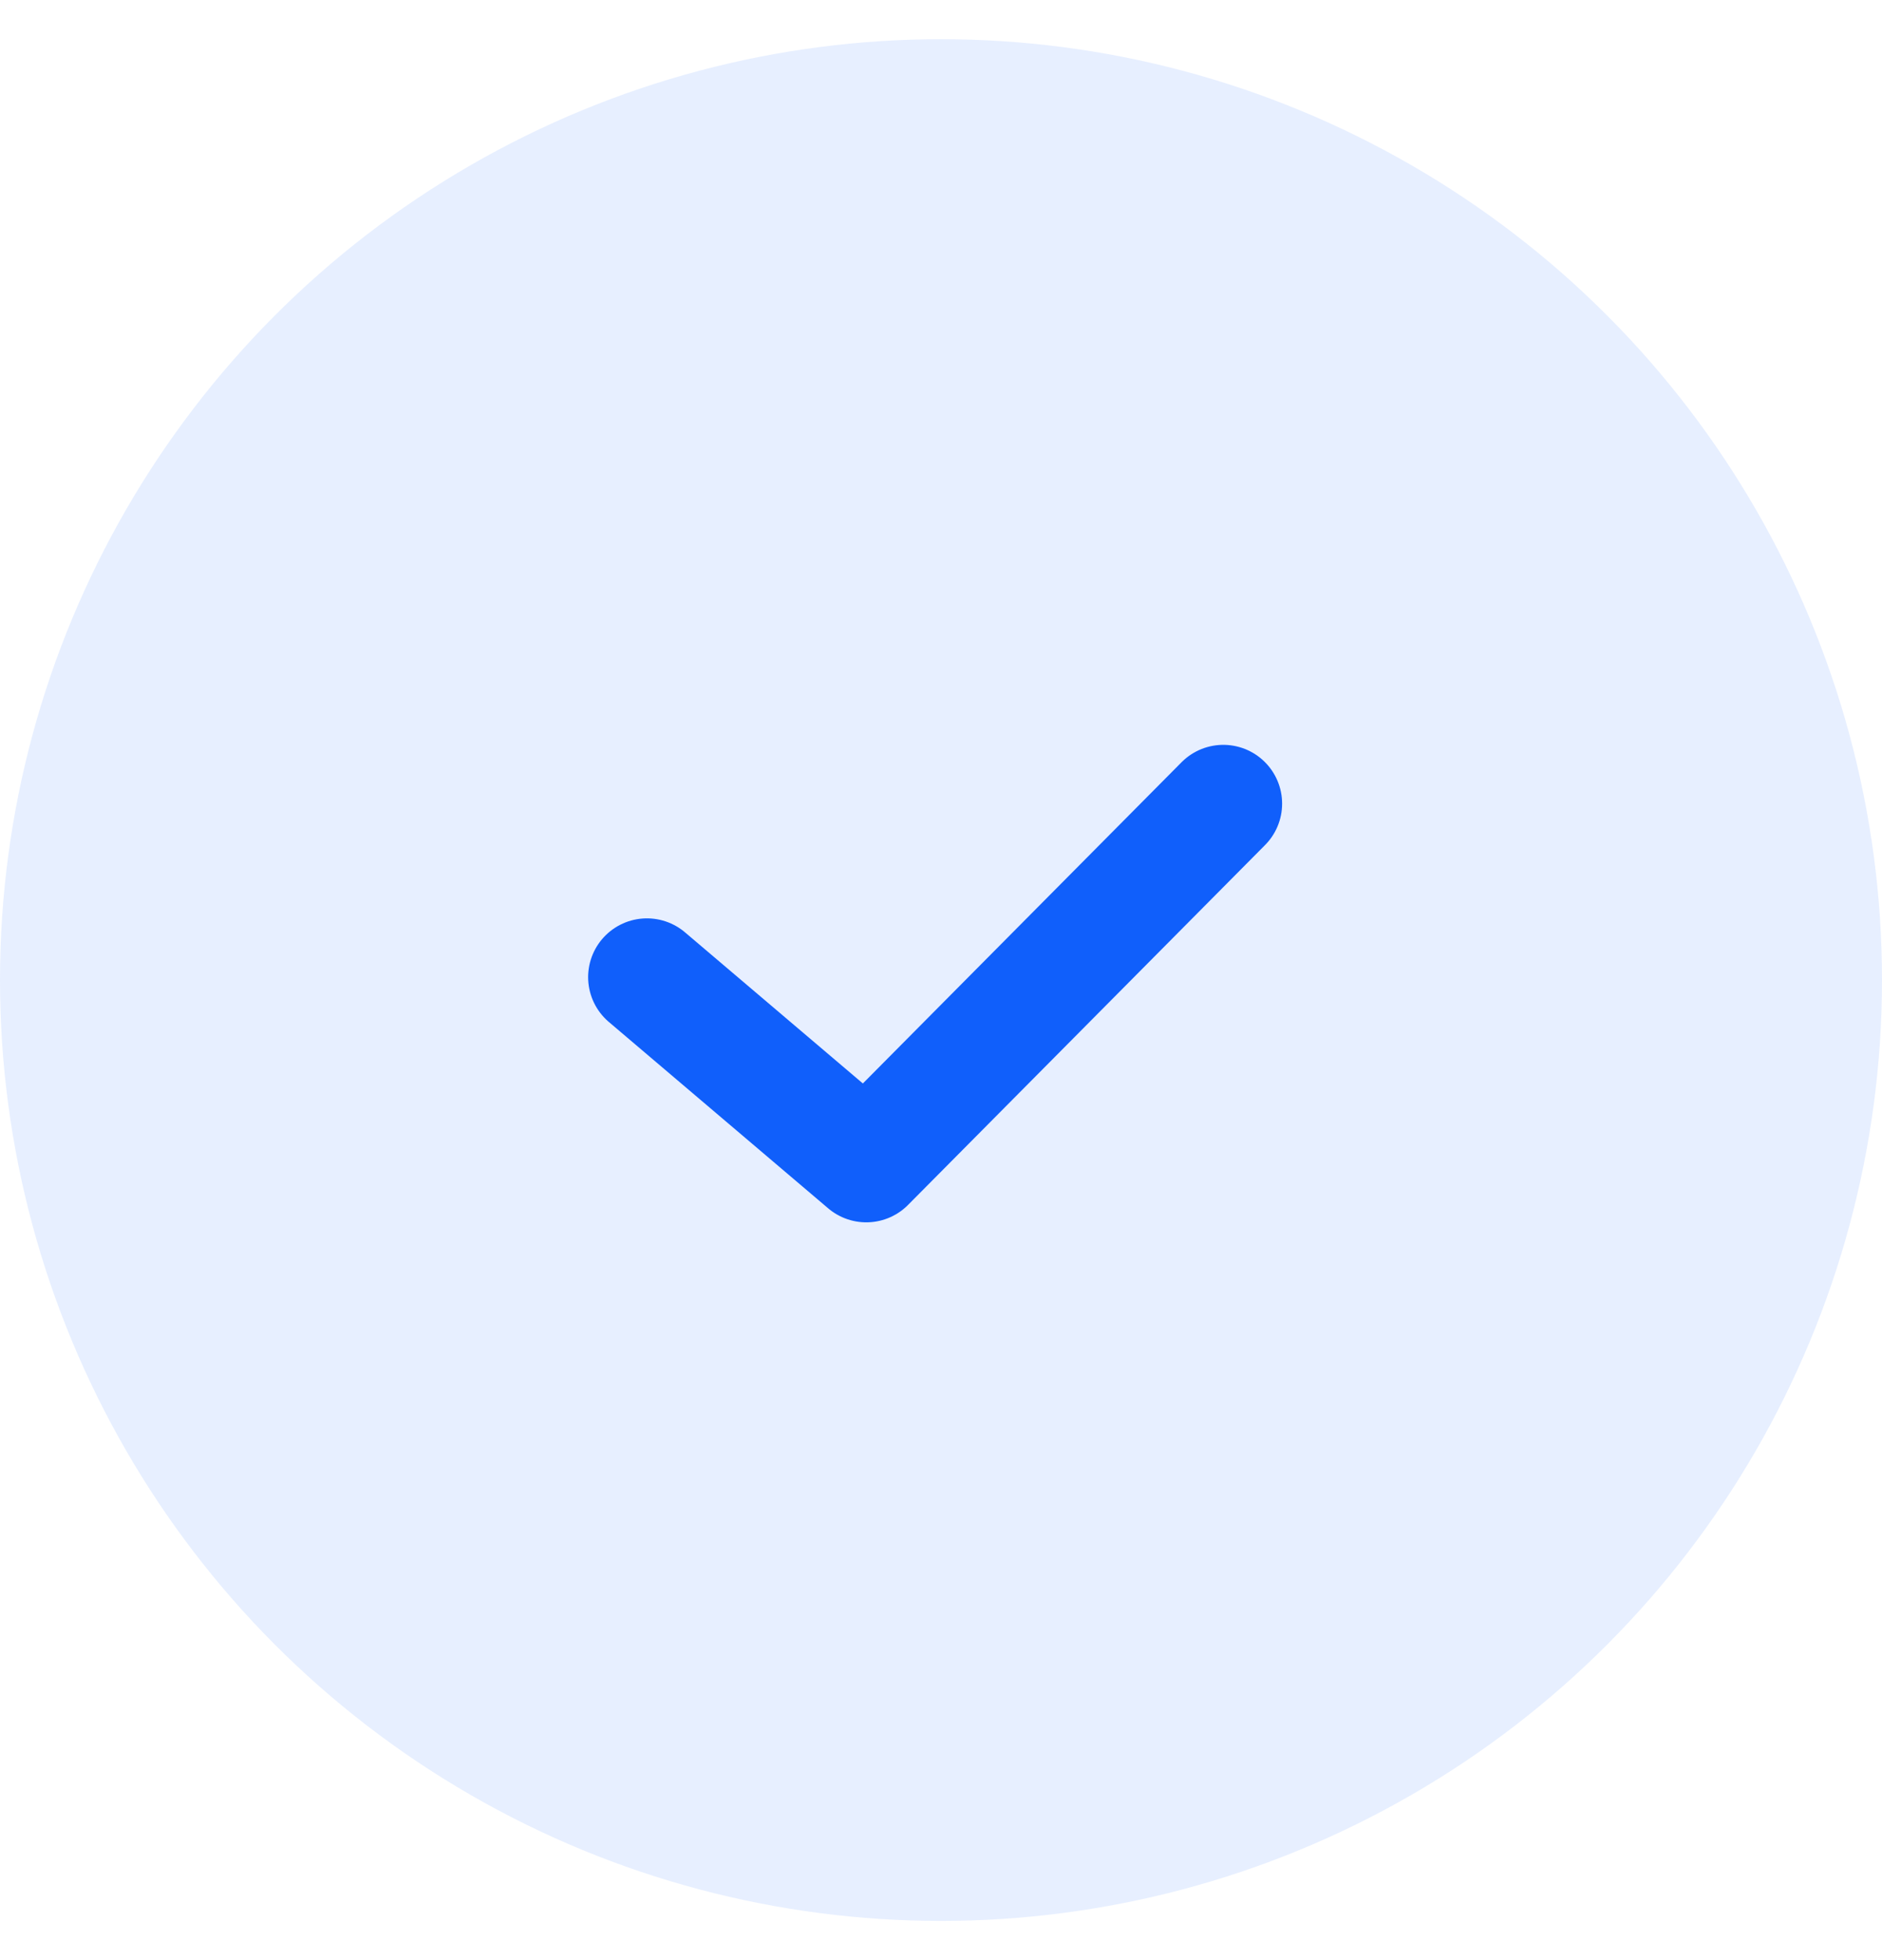 <svg width="24" height="25" viewBox="0 0 24 25" fill="none" xmlns="http://www.w3.org/2000/svg">
<circle cx="12" cy="12.5" r="12" fill="#105FFB" fill-opacity="0.1"/>
<path d="M8.25 12.463L11.047 14.84L15.6 10.25" stroke="#105FFB" stroke-width="1.5" stroke-linecap="round" stroke-linejoin="round"/>
</svg>
